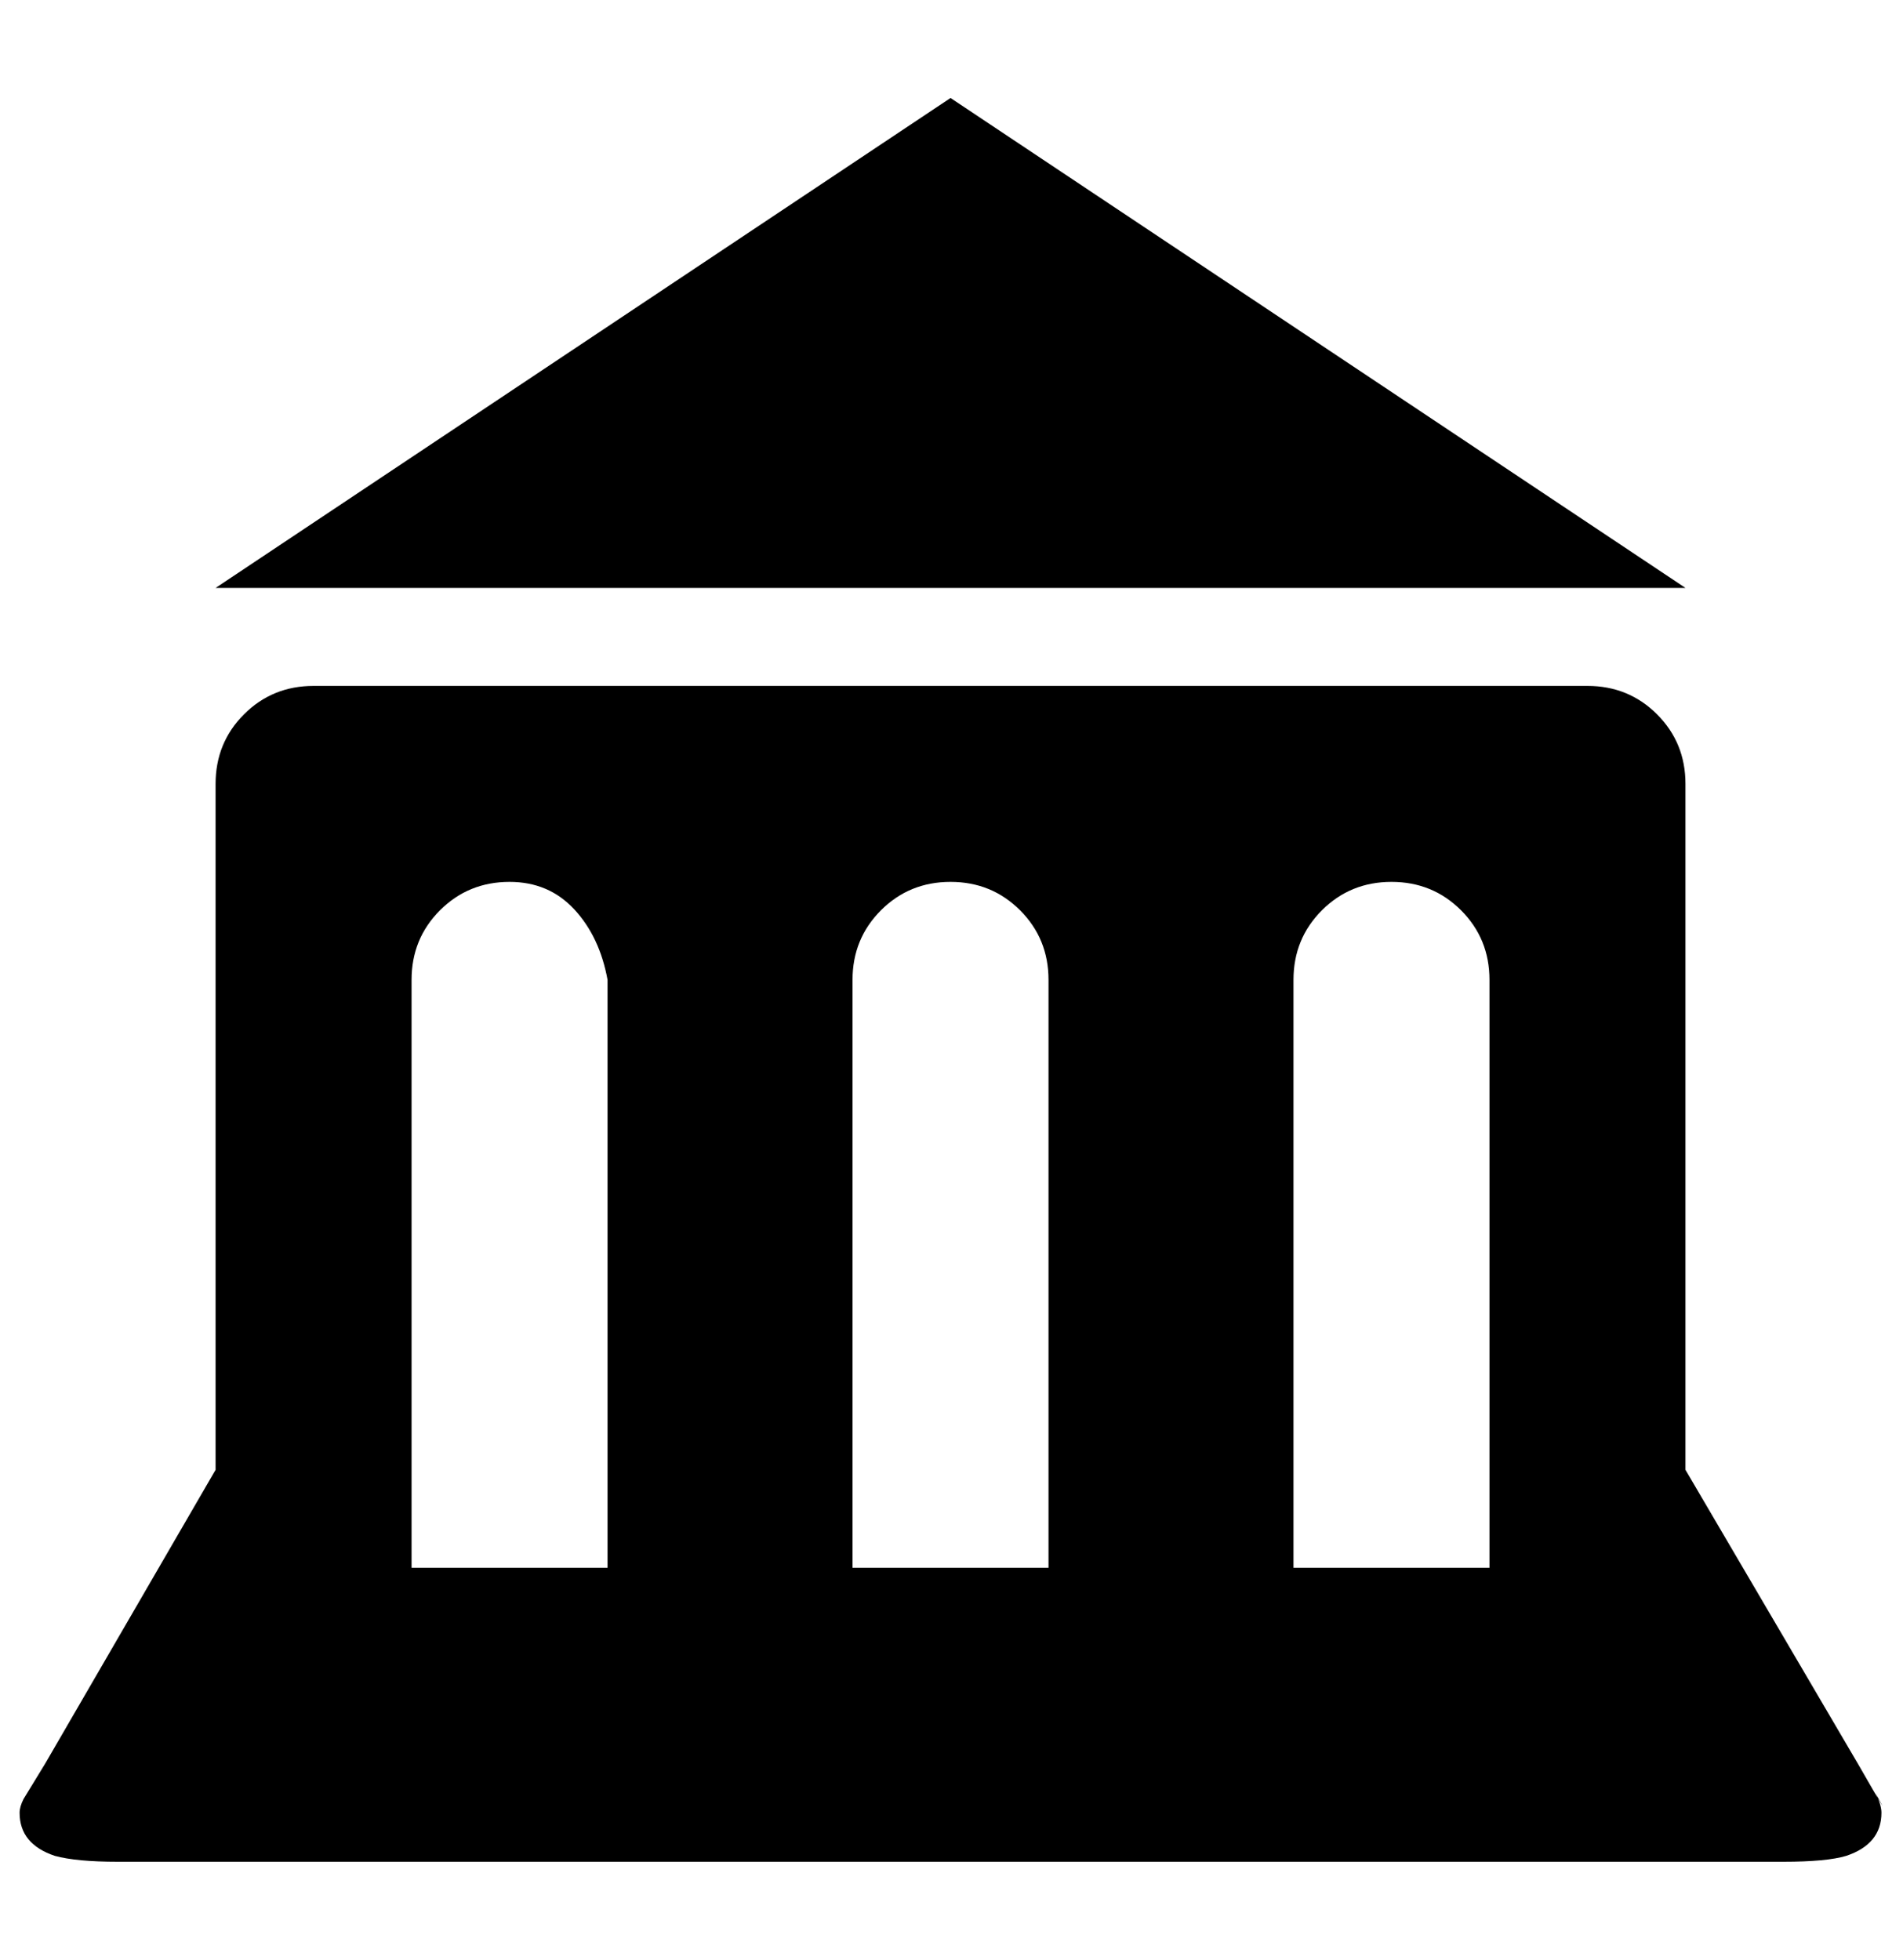 <?xml version="1.0" standalone="no"?>
<!DOCTYPE svg PUBLIC "-//W3C//DTD SVG 1.1//EN" "http://www.w3.org/Graphics/SVG/1.1/DTD/svg11.dtd" >
<svg xmlns="http://www.w3.org/2000/svg" xmlns:xlink="http://www.w3.org/1999/xlink" version="1.1" viewBox="-10 0 971 1000">
   <path fill="currentColor"
d="M475 50l-375 250h750zM150 350q-21 0 -35.5 14.5t-14.5 35.5v350l-87 150l-11 18q-2 4 -2 7q0 16 18 22q11 3 32 3h850q22 0 32 -3q18 -6 18 -22q0 -4 -3 -10q10 18 -9 -15l-88 -150v-350q0 -21 -14.5 -35.5t-35.5 -14.5h-650zM250 450q20 0 33 14t17 36v300h-100v-300
q0 -21 14.5 -35.5t35.5 -14.5zM475 450q21 0 35.5 14.5t14.5 35.5v300h-100v-300q0 -21 14.5 -35.5t35.5 -14.5zM700 450q21 0 35.5 14.5t14.5 35.5v300h-100v-300q0 -21 14.5 -35.5t35.5 -14.5z" />
</svg>
